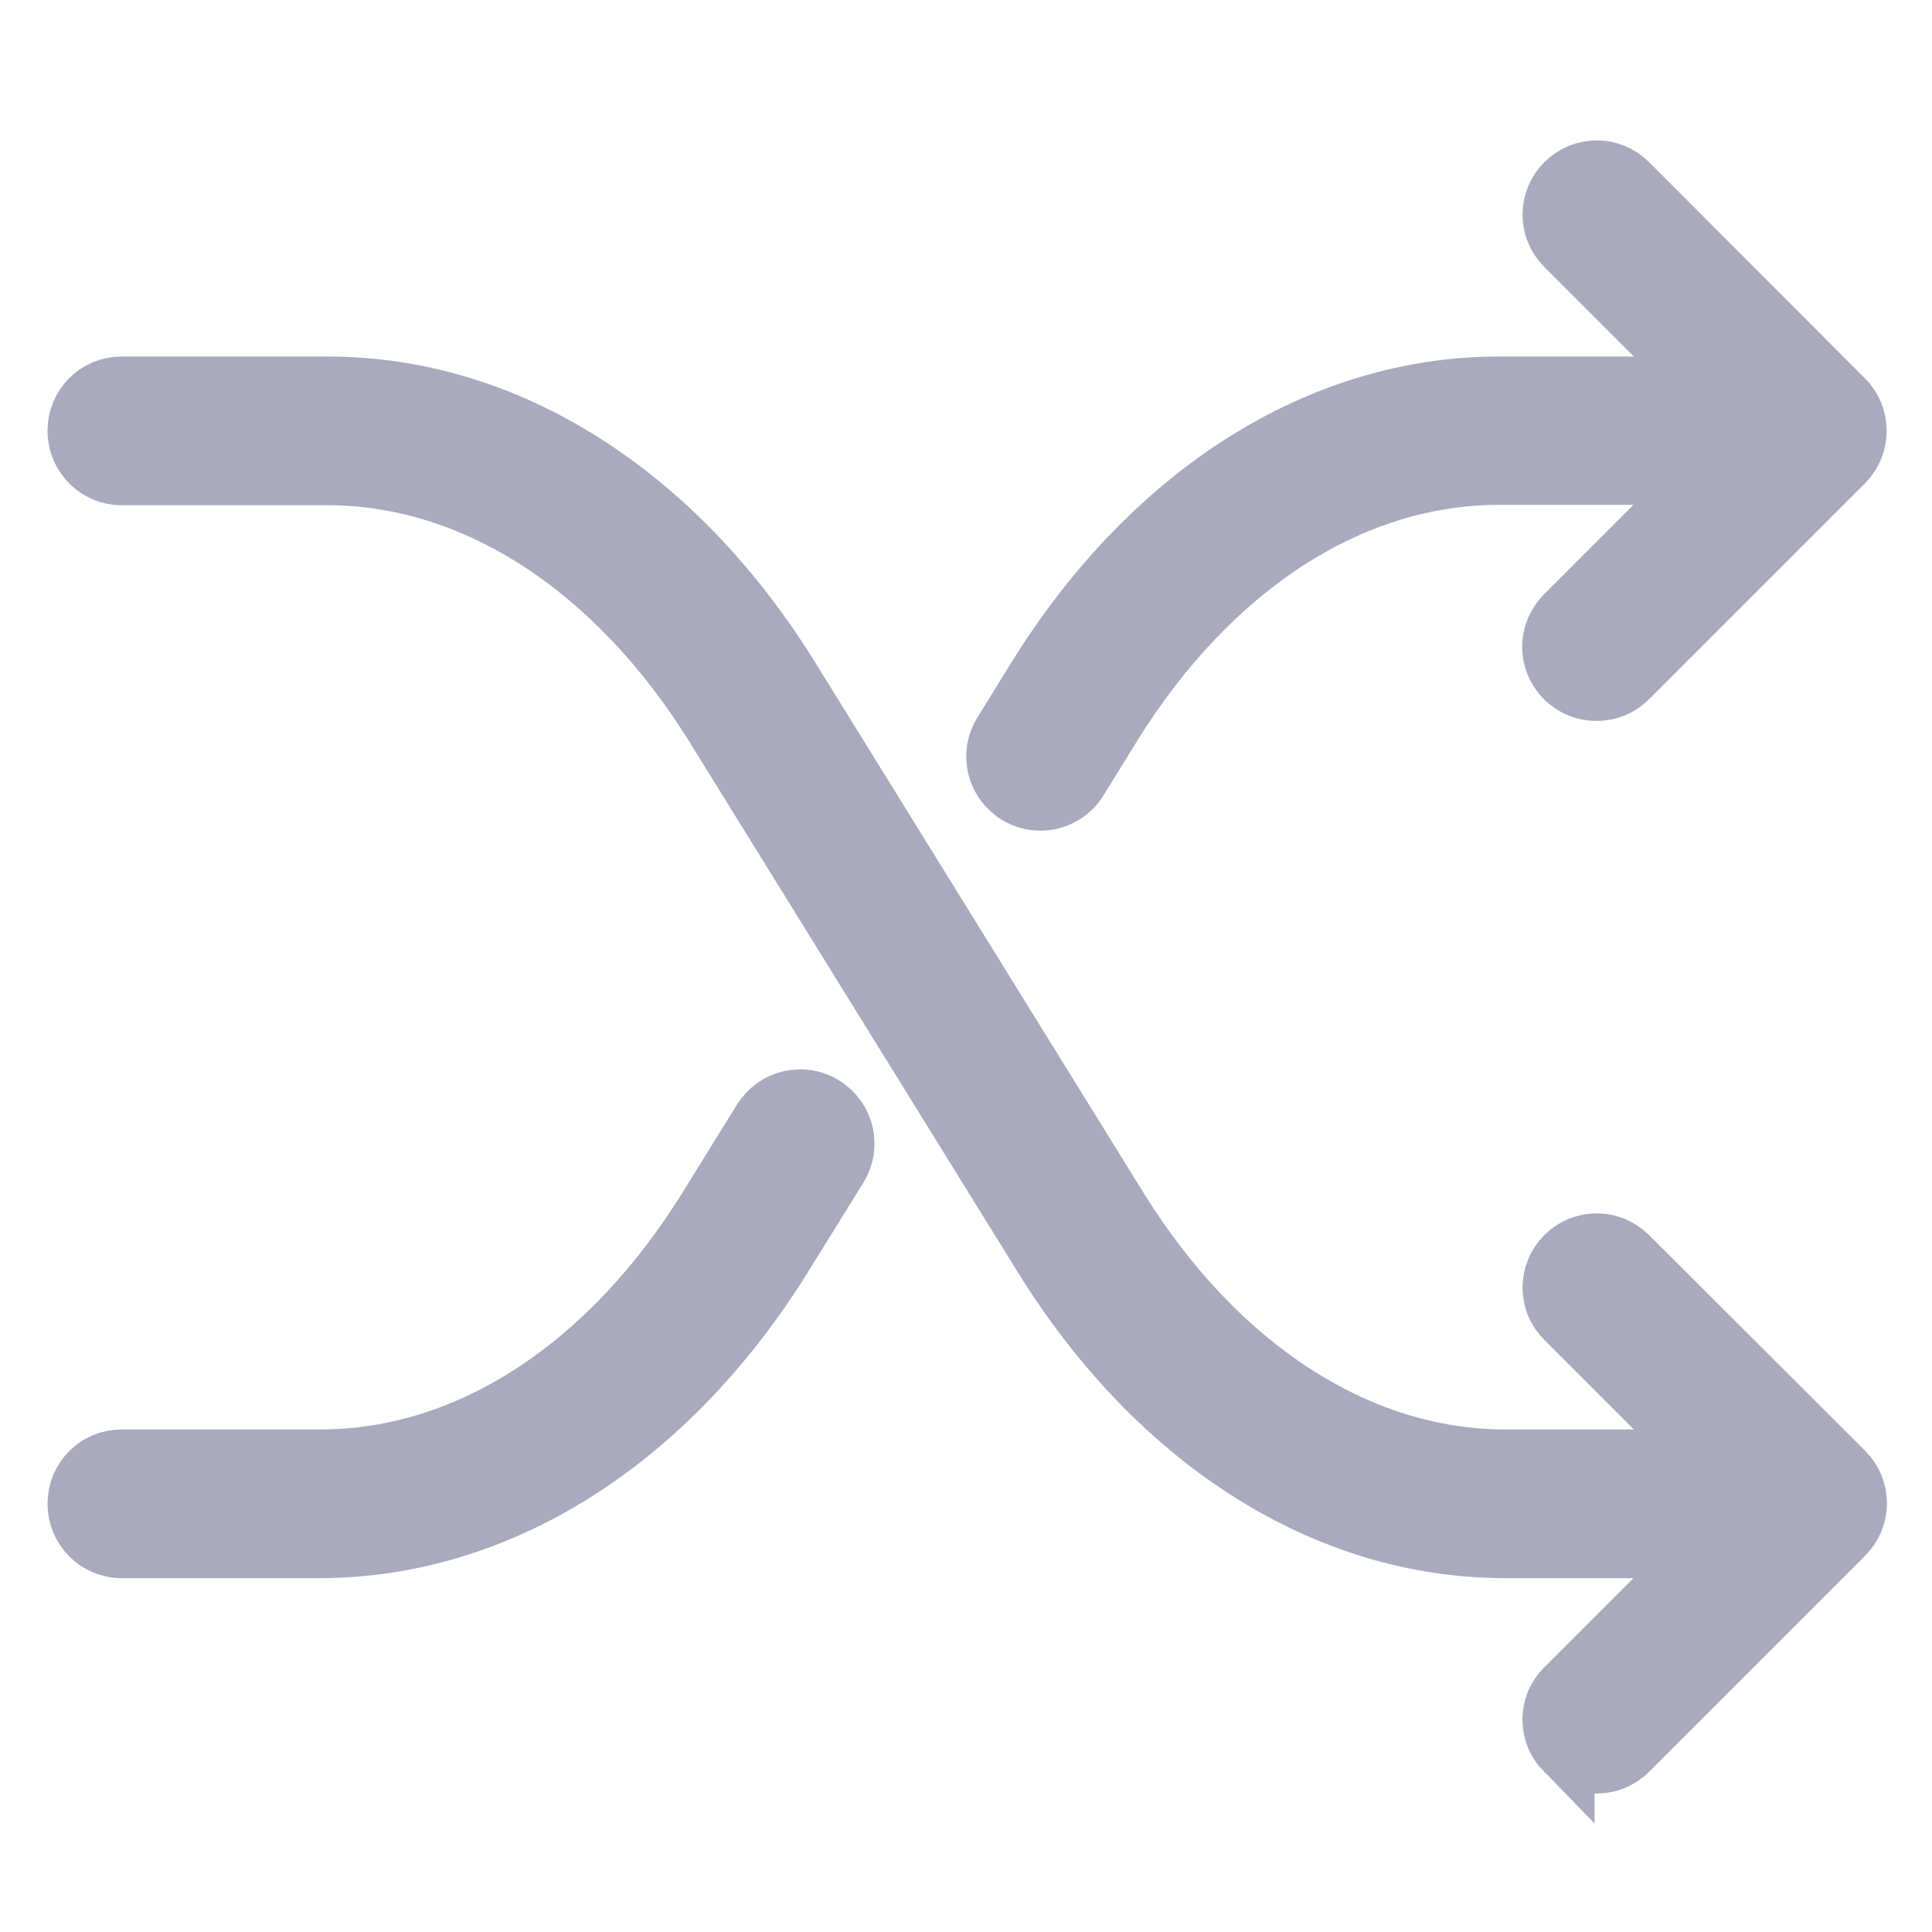<?xml version="1.0" encoding="UTF-8" standalone="no"?>
<!-- Generator: Adobe Illustrator 19.0.0, SVG Export Plug-In . SVG Version: 6.00 Build 0)  -->

<svg
   xmlns:dc="http://purl.org/dc/elements/1.1/"
   xmlns:cc="http://creativecommons.org/ns#"
   xmlns:rdf="http://www.w3.org/1999/02/22-rdf-syntax-ns#"
   xmlns:svg="http://www.w3.org/2000/svg"
   xmlns="http://www.w3.org/2000/svg"
   xmlns:sodipodi="http://sodipodi.sourceforge.net/DTD/sodipodi-0.dtd"
   xmlns:inkscape="http://www.inkscape.org/namespaces/inkscape"
   version="1.1"
   id="Capa_1"
   x="0px"
   y="0px"
   viewBox="0 0 100 100"
   xml:space="preserve"
   inkscape:version="0.92.4 5da689c313, 2019-01-14"
   width="32"
   height="32"
   sodipodi:docname="shuffle-on.svg"><defs
   id="defs45" /><sodipodi:namedview
   pagecolor="#ffffff"
   bordercolor="#666666"
   borderopacity="1"
   objecttolerance="10"
   gridtolerance="10"
   guidetolerance="10"
   inkscape:pageopacity="0"
   inkscape:pageshadow="2"
   inkscape:window-width="1920"
   inkscape:window-height="1013"
   id="namedview43"
   showgrid="false"
   inkscape:zoom="10.895879"
   inkscape:cx="52.811806"
   inkscape:cy="15.099026"
   inkscape:window-x="0"
   inkscape:window-y="0"
   inkscape:window-maximized="1"
   inkscape:current-layer="Capa_1"
   units="px" />
<g
   id="g3"
   transform="matrix(0.188,0,0,0.188,3.995,3.981)"
   style="fill:#aaaabe;fill-opacity:1;stroke:#aaaabe;stroke-width:16.337;stroke-miterlimit:4;stroke-dasharray:none;stroke-opacity:1">
	<g
   id="g5"
   style="fill:#aaaabe;fill-opacity:1;stroke:#aaaabe;stroke-width:16.337;stroke-miterlimit:4;stroke-dasharray:none;stroke-opacity:1">
		<path
   d="m 194.5,324.35 15,-24.2 c 3.6,-5.8 1.8,-13.3 -4,-16.9 -5.7,-3.6 -13.3,-1.8 -16.9,4 l -15,24.2 c -27.2,43.9 -66,69.1 -106.6,69.1 H 12.2 c -6.8,0 -12.2,5.5 -12.2,12.3 0,6.8 5.5,12.3 12.2,12.3 h 54.9 c 49.3,-0.2 95.7,-29.6 127.4,-80.8 z"
   id="path7"
   inkscape:connector-curvature="0"
   style="fill:#aaaabe;fill-opacity:1;stroke:#aaaabe;stroke-width:16.337;stroke-miterlimit:4;stroke-dasharray:none;stroke-opacity:1" />
		<path
   d="M 486.4,88.75 427,29.25 c -4.8,-4.8 -12.5,-4.8 -17.3,0 -4.8,4.8 -4.8,12.5 0,17.3 l 38.6,38.6 c -0.1,0 -0.1,0 -0.2,0 h -56.7 c -49.2,0 -95.7,29.4 -127.4,80.6 l -9.2,14.9 c -3.6,5.8 -1.8,13.3 4,16.9 2,1.2 4.2,1.8 6.4,1.8 4.1,0 8.1,-2.1 10.4,-5.8 l 9.2,-14.9 c 27.2,-43.9 66,-69 106.6,-69 H 448 c 0.1,0 0.1,0 0.2,0 l -38.6,38.6 c -4.8,4.8 -4.8,12.5 0,17.3 2.4,2.4 5.5,3.6 8.7,3.6 3.2,0 6.3,-1.2 8.7,-3.6 l 59.5,-59.5 c 4.7,-4.8 4.7,-12.6 -0.1,-17.3 z m -26.1,8.8 c 0,-0.1 0,-0.1 0,-0.2 0,-0.1 0,-0.1 0,-0.2 l 0.2,0.2 z"
   id="path9"
   inkscape:connector-curvature="0"
   style="fill:#aaaabe;fill-opacity:1;stroke:#aaaabe;stroke-width:16.337;stroke-miterlimit:4;stroke-dasharray:none;stroke-opacity:1" />
		<path
   d="m 409.6,460.85 c 2.4,2.4 5.5,3.6 8.7,3.6 3.2,0 6.3,-1.2 8.7,-3.6 l 59.5,-59.5 c 4.8,-4.8 4.8,-12.5 0,-17.3 L 427,324.65 c -4.8,-4.8 -12.5,-4.8 -17.3,0 -4.8,4.8 -4.8,12.5 0,17.3 l 38.6,38.6 c -0.1,0 -0.1,0 -0.2,0 h -54.9 c -40.5,0 -79.4,-25.2 -106.6,-69.1 L 196.4,165.75 C 164.7,114.45 118.2,85.15 69,85.15 H 12.2 c -6.8,0 -12.2,5.5 -12.2,12.3 0,6.8 5.5,12.3 12.2,12.3 h 56.7 c 40.5,0 79.4,25.2 106.6,69 l 90.2,145.7 c 31.7,51.3 78.2,80.7 127.4,80.7 H 448 c 0.1,0 0.1,0 0.2,0 l -38.6,38.6 c -4.7,4.6 -4.7,12.3 0,17.1 z m 50.7,-68.3 0.2,0.2 -0.2,0.2 c 0,-0.1 0,-0.1 0,-0.2 0,-0.1 0,-0.1 0,-0.2 z"
   id="path11"
   inkscape:connector-curvature="0"
   style="fill:#aaaabe;fill-opacity:1;stroke:#aaaabe;stroke-width:16.337;stroke-miterlimit:4;stroke-dasharray:none;stroke-opacity:1" />
	</g>
</g>















</svg>